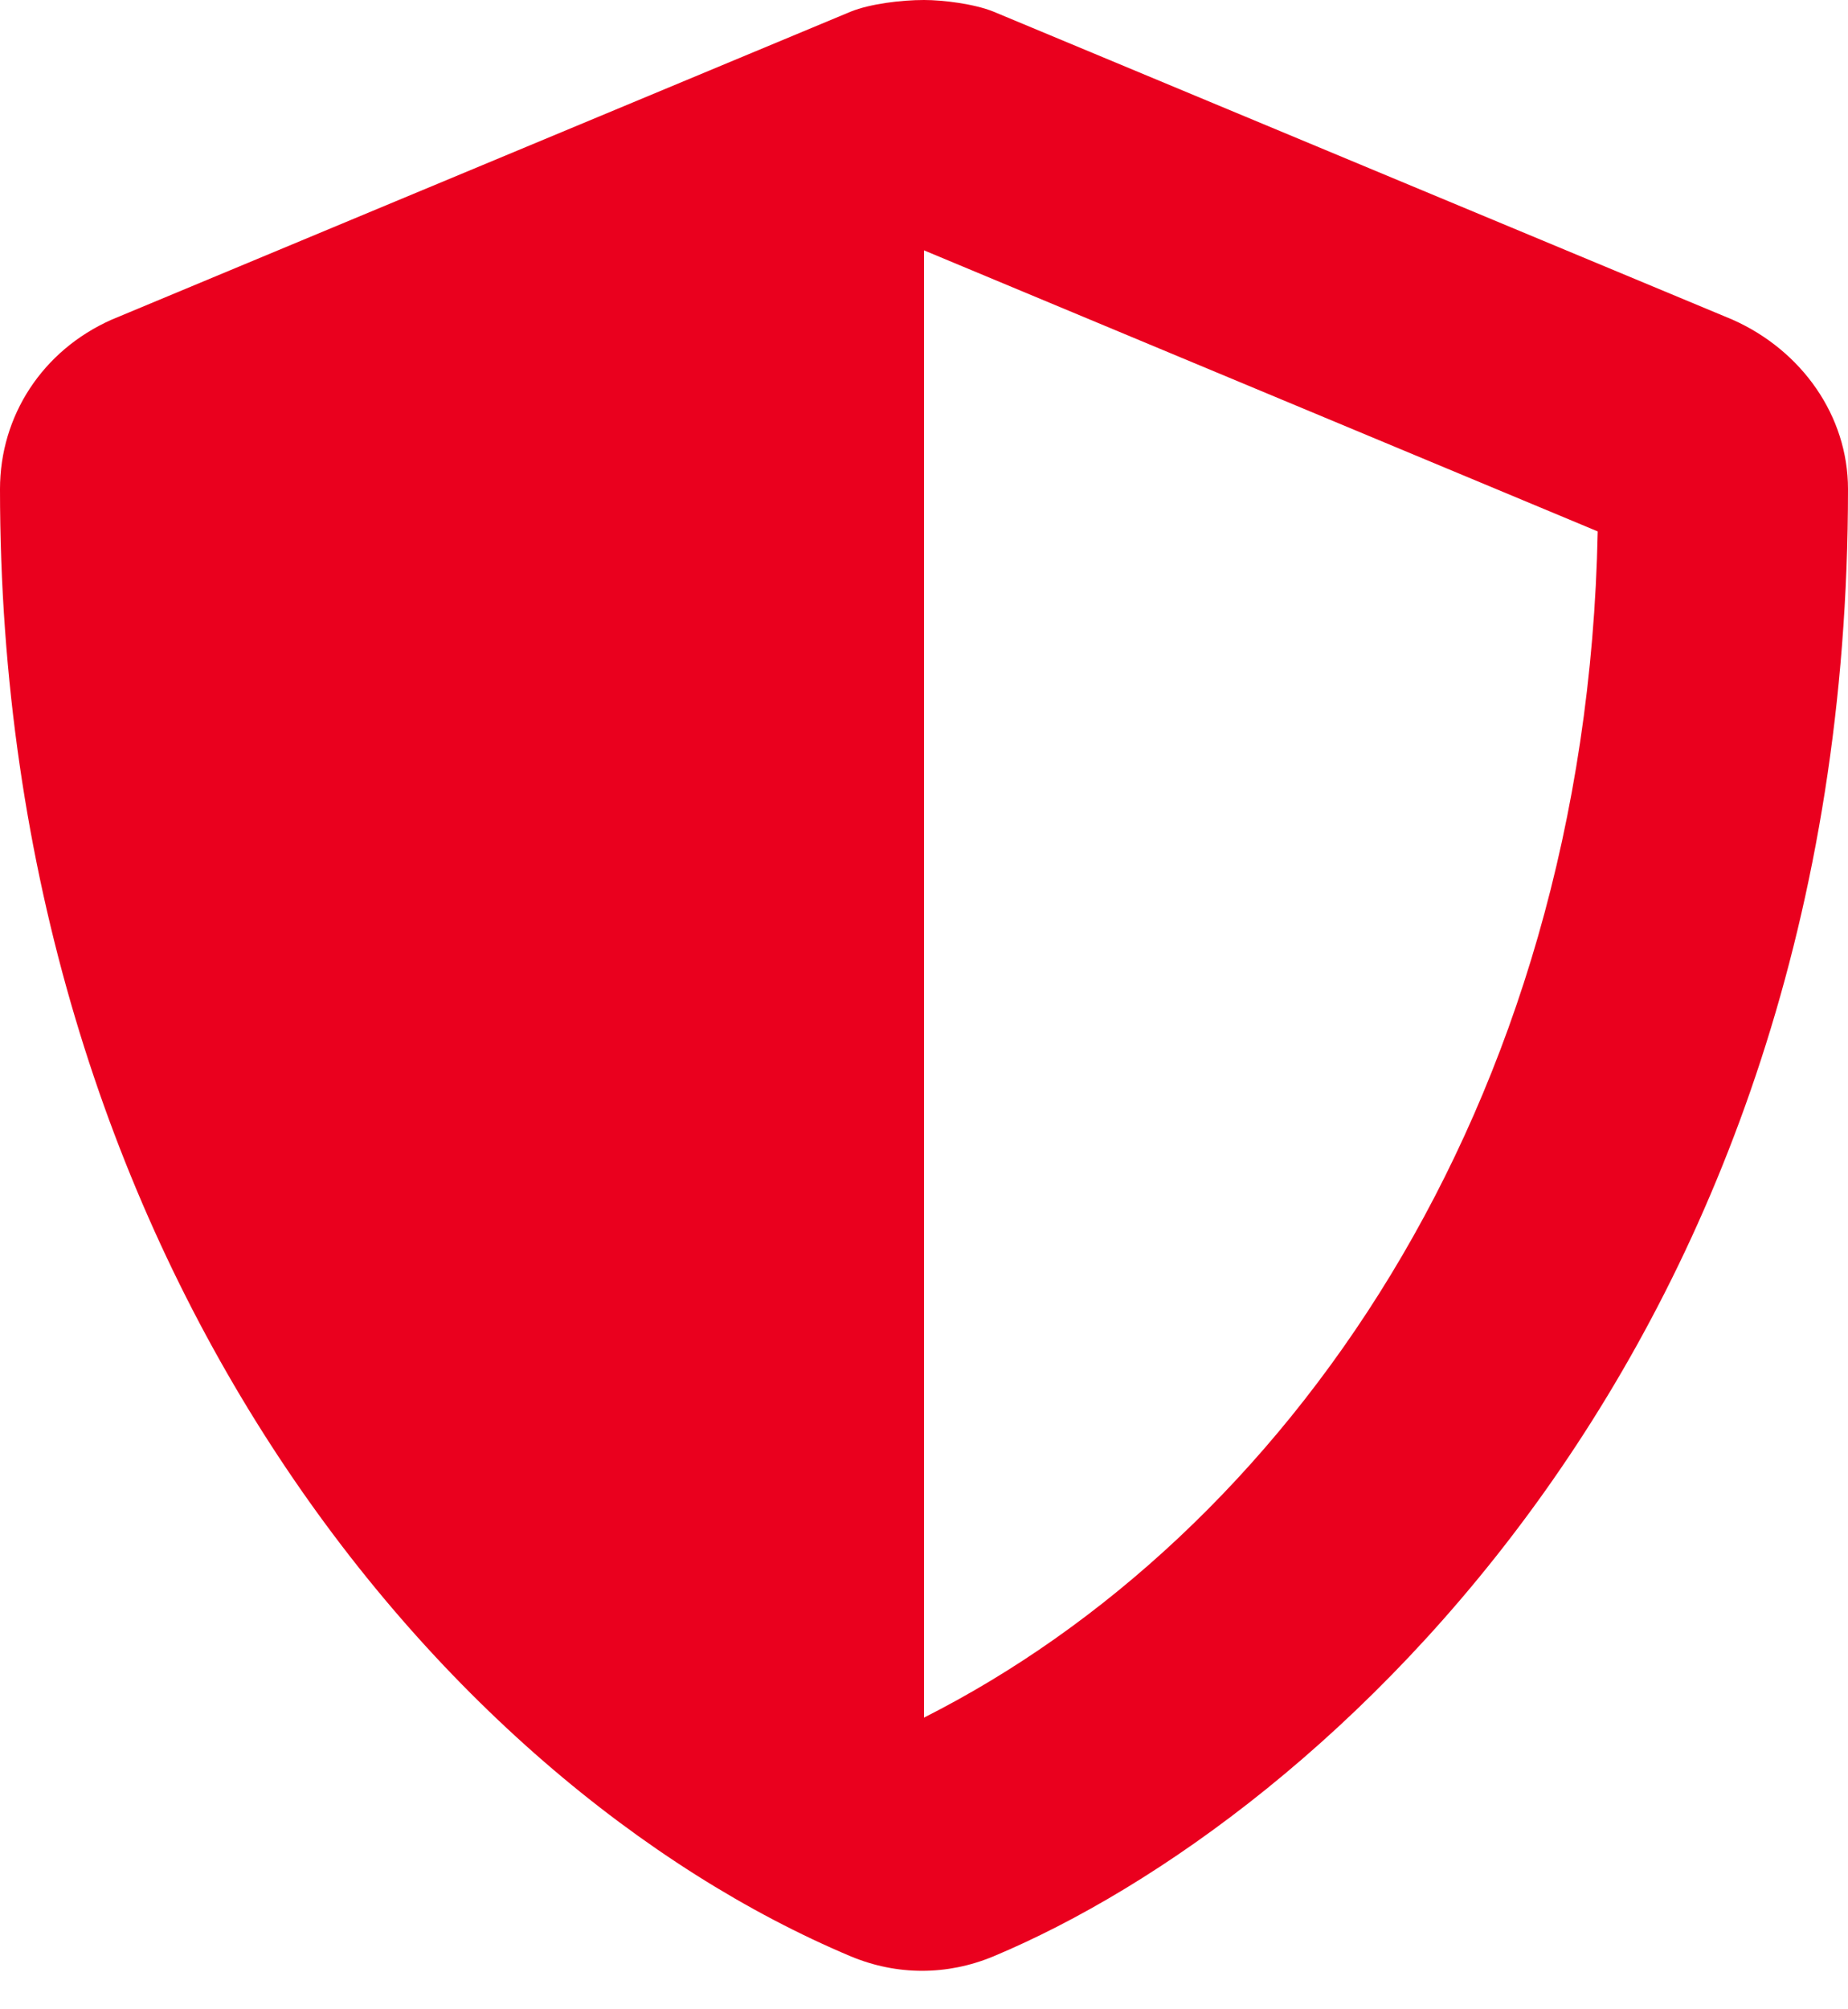 <svg width="23" height="25" viewBox="0 0 23 25" fill="none" xmlns="http://www.w3.org/2000/svg">
<path d="M21.562 3.977L12.363 0.144C12.123 0.048 11.74 0 11.5 0C11.213 0 10.829 0.048 10.59 0.144L1.39 3.977C0.527 4.36 0 5.175 0 6.085C0 15.621 5.463 22.185 10.59 24.342C11.165 24.581 11.787 24.581 12.363 24.342C16.483 22.617 23 16.723 23 6.085C23 5.175 22.425 4.36 21.562 3.977ZM11.5 21.371V3.115L19.885 6.612C19.742 13.848 15.956 19.119 11.5 21.371Z" fill="#EA001E"/>
</svg>
